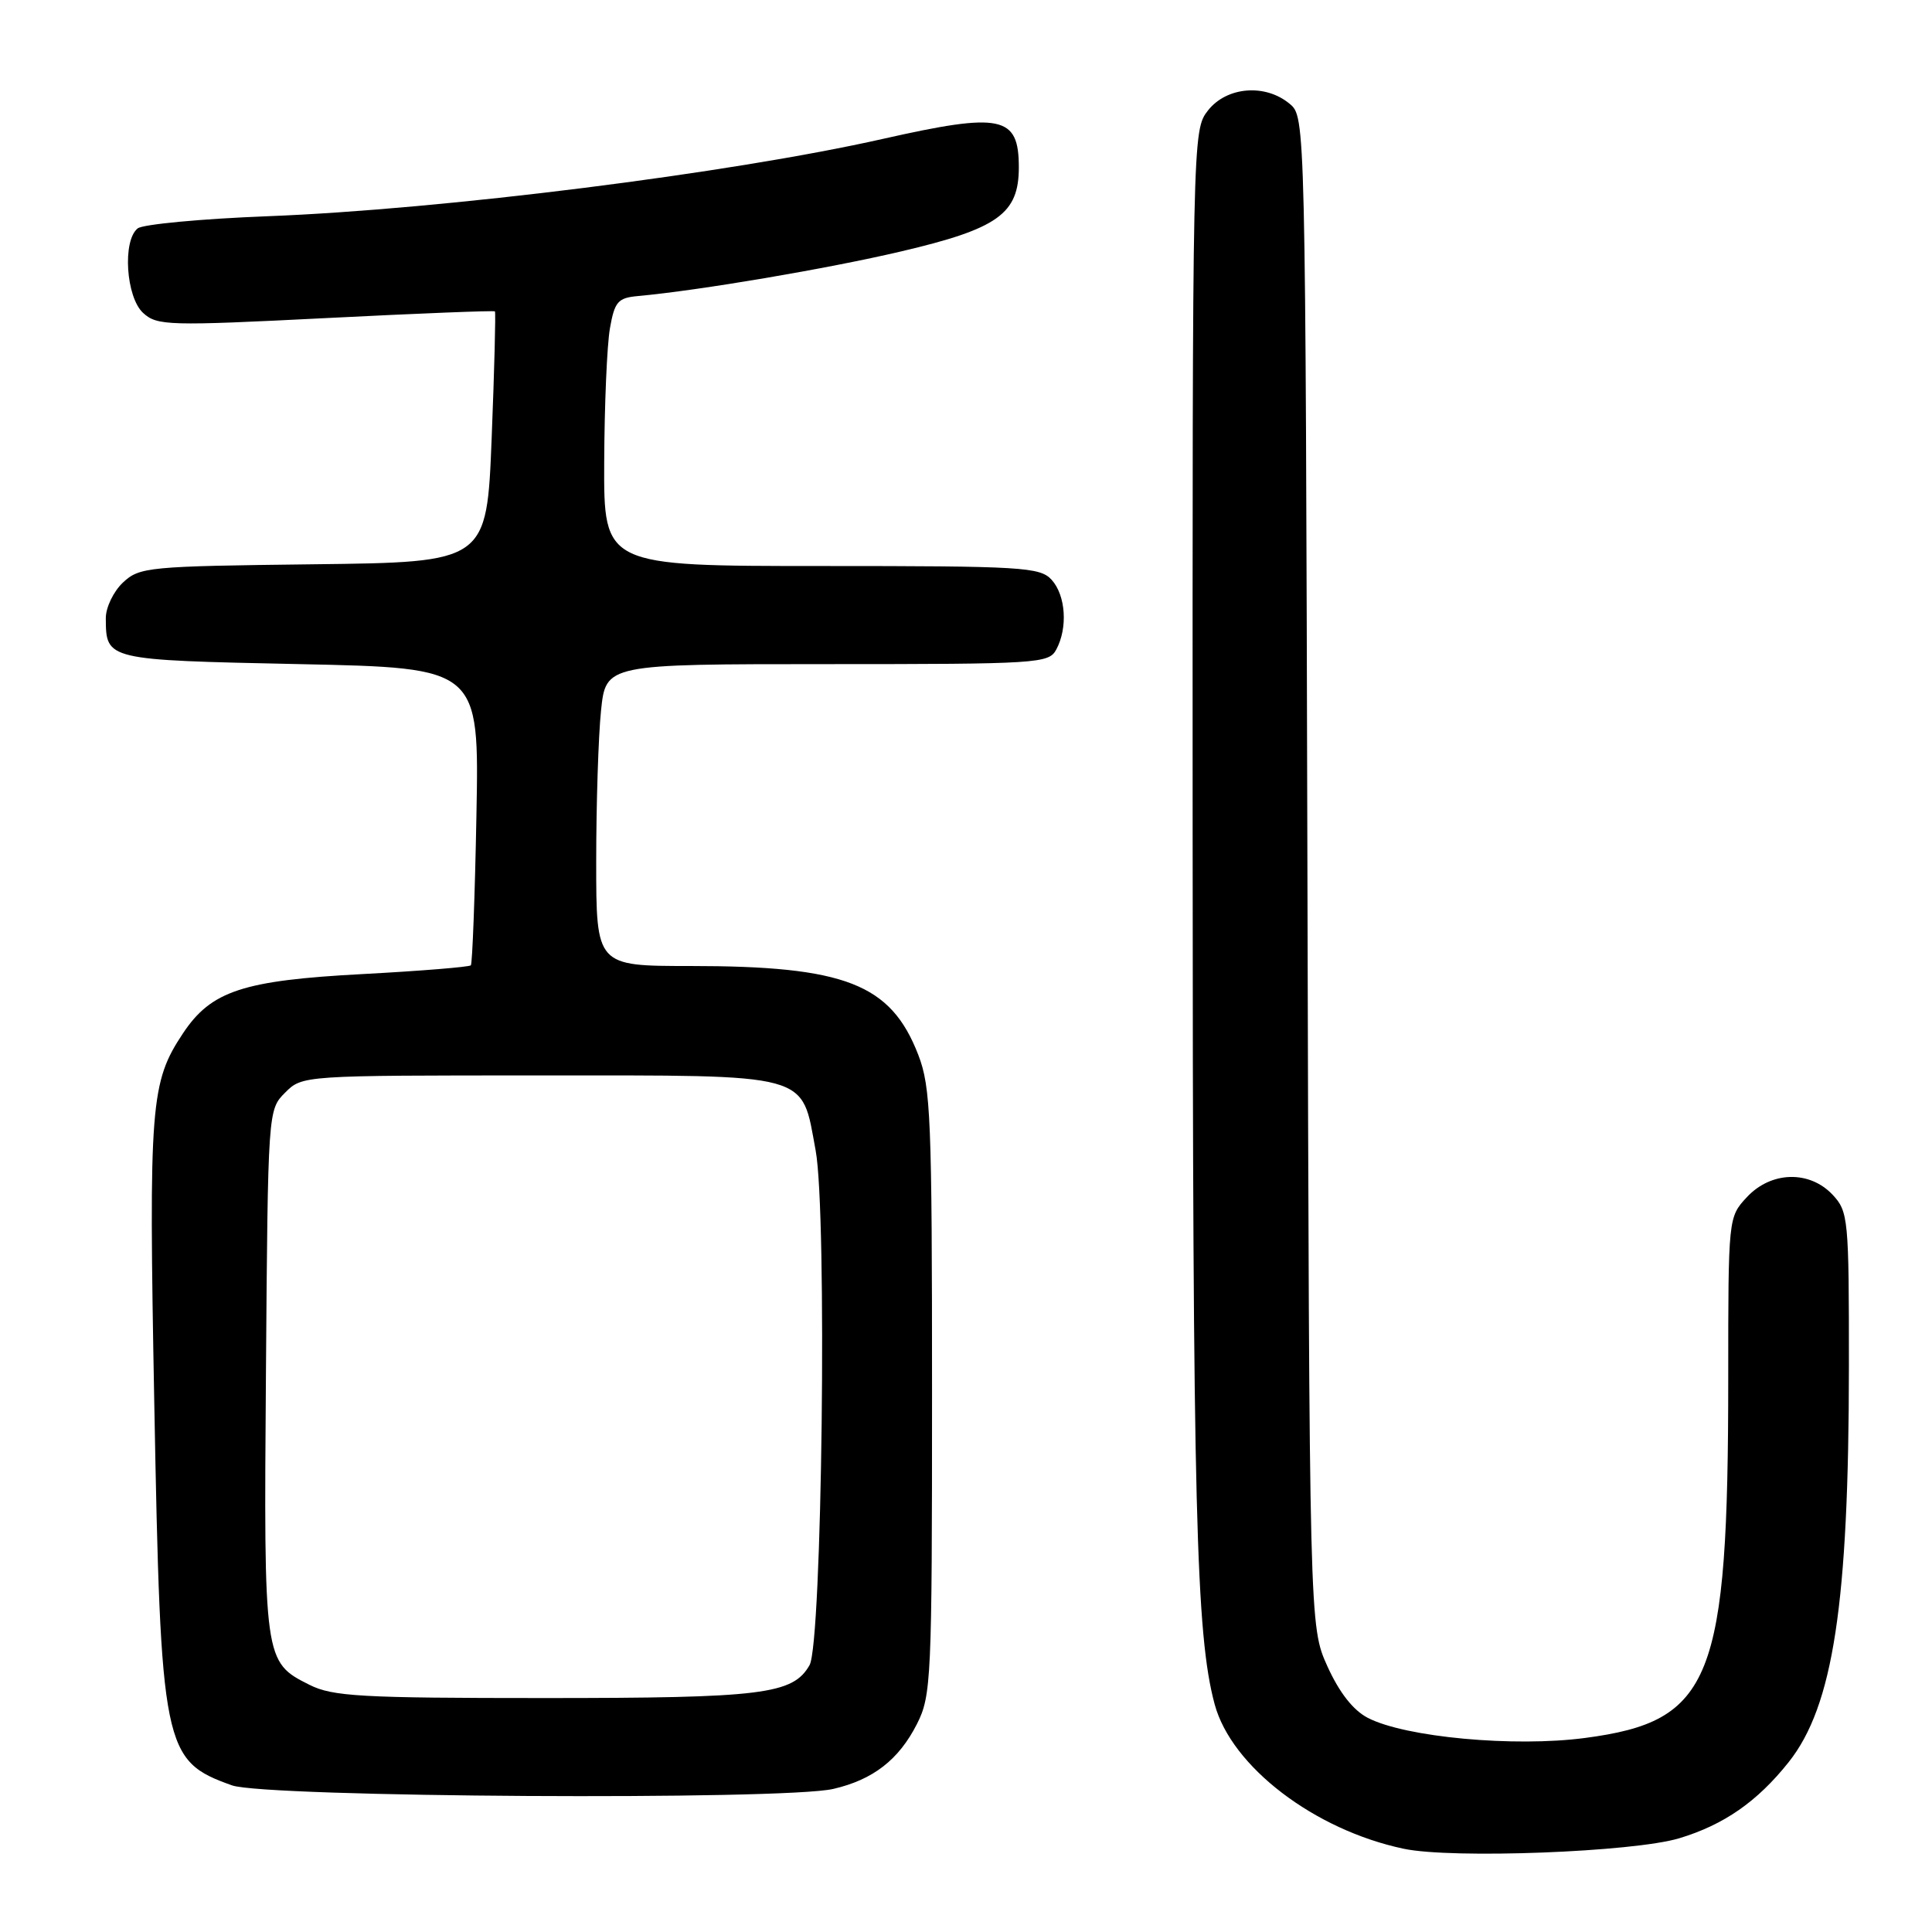 <?xml version="1.0" encoding="UTF-8" standalone="no"?>
<!DOCTYPE svg PUBLIC "-//W3C//DTD SVG 1.1//EN" "http://www.w3.org/Graphics/SVG/1.1/DTD/svg11.dtd" >
<svg xmlns="http://www.w3.org/2000/svg" xmlns:xlink="http://www.w3.org/1999/xlink" version="1.1" viewBox="0 0 256 256">
 <g >
 <path fill="currentColor"
d=" M 222.51 243.58 C 228.44 241.79 232.85 238.72 237.01 233.49 C 242.91 226.06 244.98 212.49 244.99 181.06 C 245.00 161.45 244.91 160.54 242.83 158.31 C 239.75 155.04 234.65 155.19 231.45 158.65 C 229.01 161.28 229.00 161.37 229.00 182.57 C 229.00 222.69 226.86 228.07 210.02 230.29 C 200.64 231.53 186.22 230.20 181.25 227.63 C 179.30 226.62 177.47 224.28 175.89 220.80 C 173.50 215.50 173.50 215.50 173.24 115.50 C 172.98 15.50 172.98 15.50 170.88 13.75 C 167.65 11.06 162.55 11.48 160.07 14.63 C 158.01 17.26 158.00 17.68 158.03 110.38 C 158.05 200.19 158.47 216.60 160.95 225.83 C 163.18 234.08 174.15 242.47 186.00 244.97 C 192.40 246.33 216.45 245.41 222.51 243.58 Z  M 110.42 237.04 C 115.69 235.82 119.09 233.18 121.50 228.44 C 123.40 224.69 123.50 222.52 123.50 184.50 C 123.50 148.20 123.33 144.06 121.68 139.78 C 118.04 130.36 111.99 128.00 91.45 128.00 C 79.00 128.00 79.00 128.00 79.00 114.15 C 79.00 106.53 79.29 97.53 79.64 94.15 C 80.28 88.00 80.28 88.00 109.61 88.00 C 137.57 88.00 138.98 87.91 139.96 86.07 C 141.51 83.19 141.22 78.90 139.35 76.83 C 137.81 75.14 135.52 75.00 108.85 75.00 C 80.00 75.00 80.00 75.00 80.06 61.25 C 80.09 53.69 80.43 45.70 80.82 43.50 C 81.44 39.97 81.88 39.47 84.51 39.23 C 92.72 38.48 109.68 35.60 119.42 33.31 C 132.25 30.30 135.00 28.33 135.00 22.17 C 135.00 15.34 132.71 14.86 117.00 18.40 C 96.79 22.96 58.62 27.76 35.50 28.65 C 26.70 28.99 18.94 29.72 18.25 30.26 C 16.20 31.87 16.69 39.41 18.98 41.48 C 20.83 43.16 22.32 43.20 43.16 42.15 C 55.37 41.53 65.46 41.13 65.58 41.26 C 65.70 41.39 65.51 48.92 65.15 58.00 C 64.50 74.50 64.50 74.50 41.54 74.77 C 19.61 75.03 18.49 75.13 16.29 77.19 C 15.03 78.38 14.01 80.51 14.02 81.92 C 14.05 87.47 14.01 87.46 39.71 88.00 C 63.50 88.50 63.50 88.50 63.13 108.00 C 62.93 118.72 62.59 127.68 62.39 127.91 C 62.18 128.13 55.72 128.66 48.03 129.07 C 32.20 129.91 27.99 131.30 24.26 136.90 C 19.93 143.41 19.70 146.25 20.44 185.79 C 21.30 231.81 21.60 233.31 30.74 236.57 C 35.19 238.16 103.85 238.57 110.42 237.04 Z  M 41.01 223.25 C 34.97 220.22 34.95 220.06 35.24 181.78 C 35.50 147.14 35.51 147.05 37.78 144.78 C 40.05 142.50 40.12 142.50 71.50 142.50 C 107.86 142.50 106.15 142.04 108.08 152.46 C 109.61 160.77 108.94 217.72 107.27 220.64 C 105.06 224.51 101.07 225.00 72.10 225.00 C 47.82 225.00 44.08 224.79 41.01 223.25 Z "/>
</g>
</svg>
